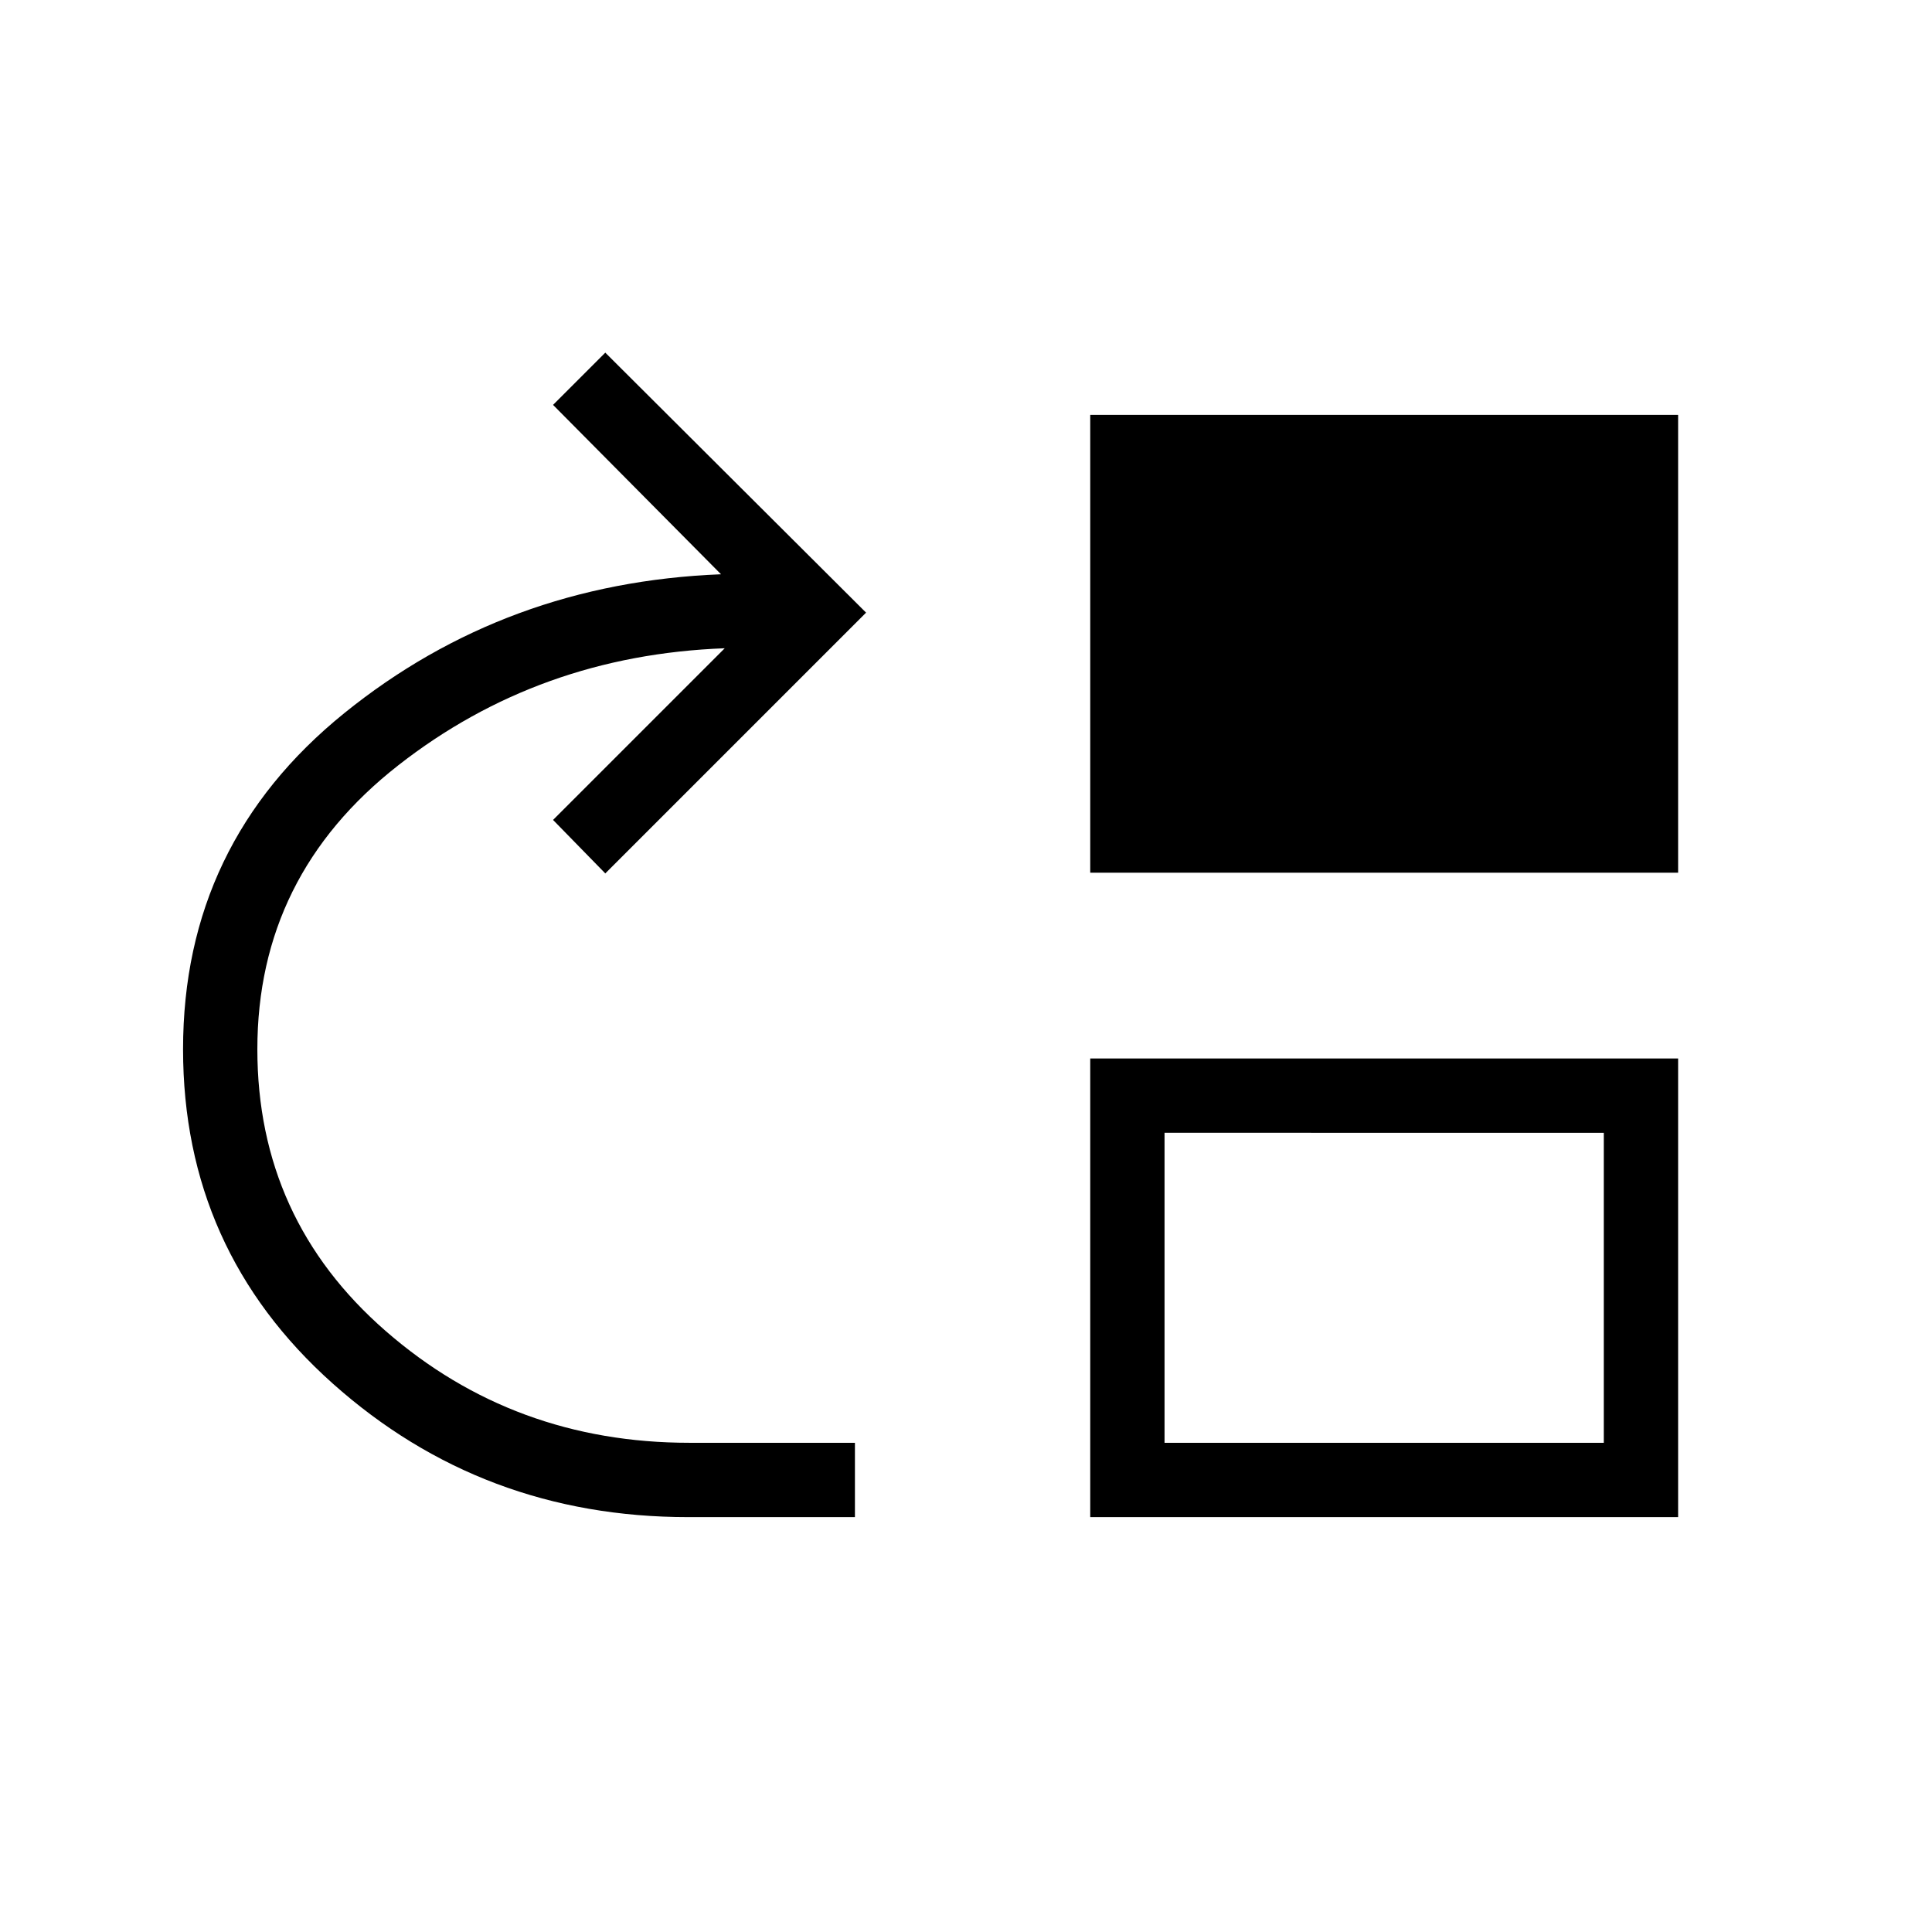 <svg xmlns="http://www.w3.org/2000/svg" height="24" viewBox="0 -960 960 960" width="24"><path d="M342-206.15q-102.27 0-176.65-66.37-74.39-66.36-74.39-166.13 0-102.23 80.12-167 80.11-64.77 187.19-69l-83.46-84.16 25.96-25.96 129.58 129.19L300.77-526l-25.96-26.58 85.31-85.3q-92.27 3.42-162.25 58.19-69.99 54.77-69.99 141.04 0 84.42 63.74 140 63.73 55.57 151.03 55.57h82.16v36.93H342Zm199.73-320.2v-227.5h292.12v227.5H541.73Zm0 320.2v-227.89h292.12v227.89H541.73Zm36.92-36.93h218.27v-154.04H578.65v154.04Z"/></svg>